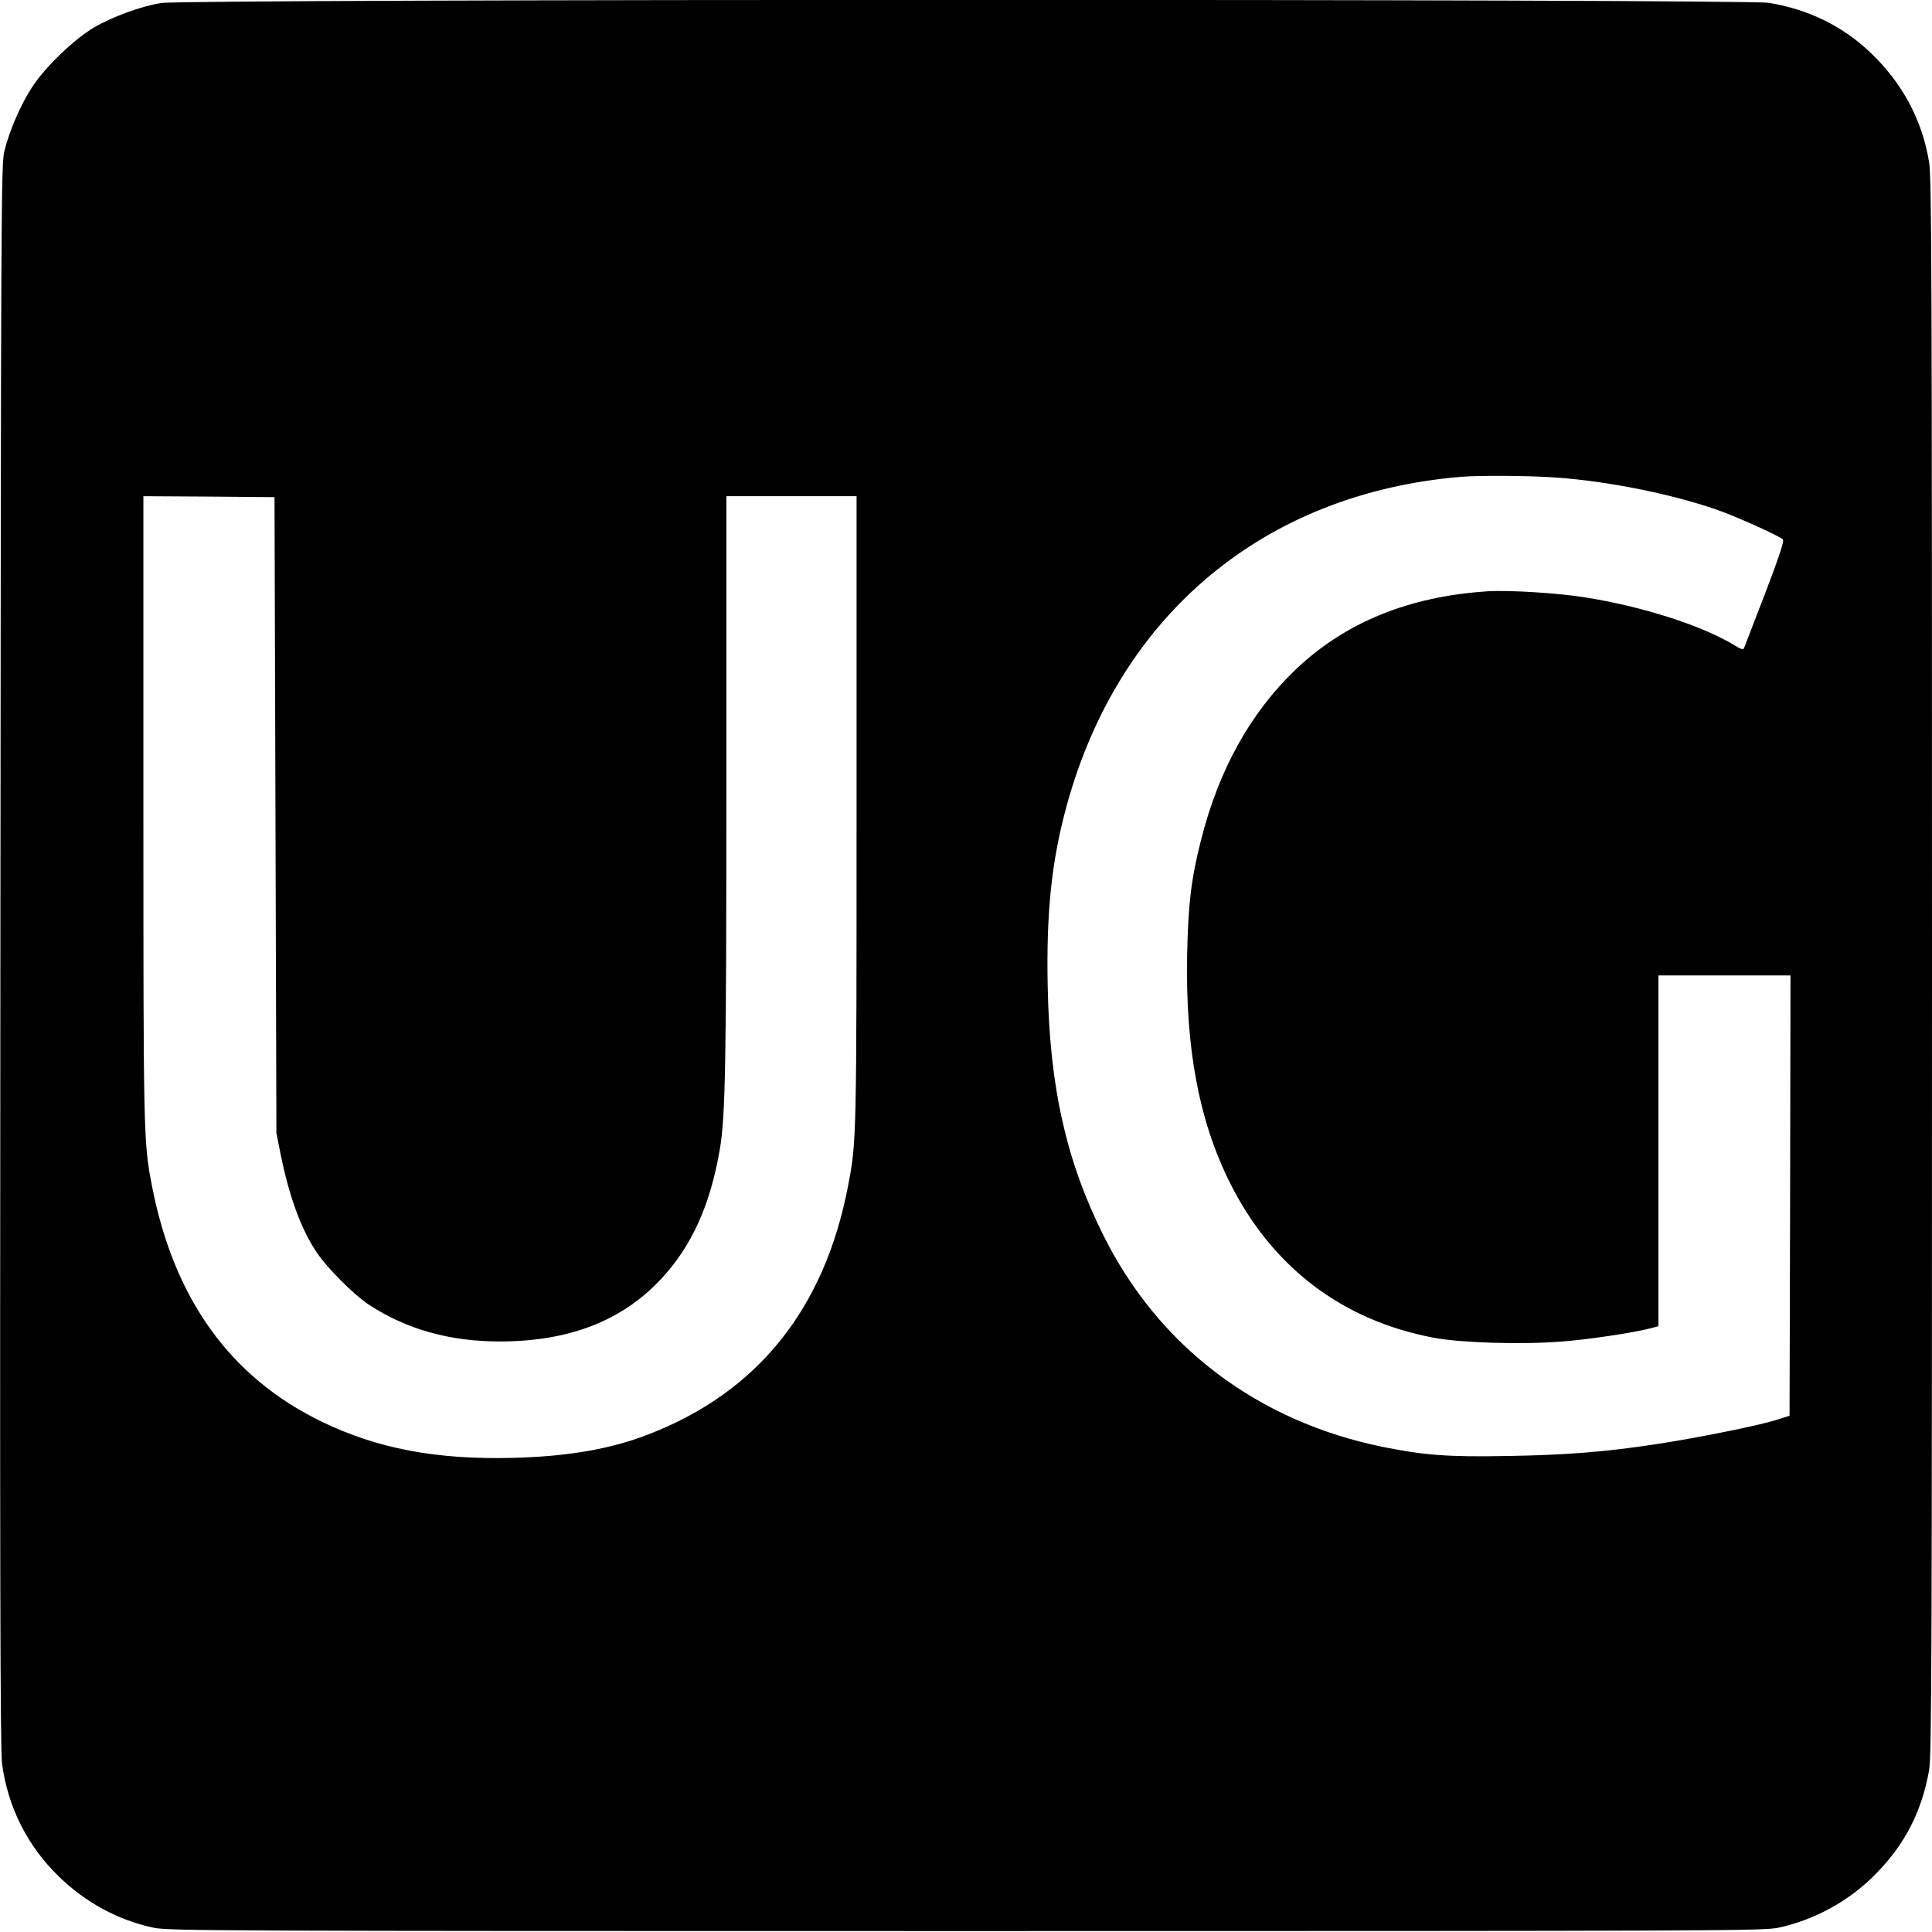 <?xml version="1.0" standalone="no"?>
<!DOCTYPE svg PUBLIC "-//W3C//DTD SVG 20010904//EN"
 "http://www.w3.org/TR/2001/REC-SVG-20010904/DTD/svg10.dtd">
<svg version="1.0" xmlns="http://www.w3.org/2000/svg"
 width="1024pt" height="1024pt" viewBox="0 0 1024 1024"
 preserveAspectRatio="xMidYMid meet">
<g transform="translate(0,1024) scale(0.1,-0.1)"
fill="#000000" stroke="none">
<path d="M854 10224 c-111 -18 -261 -74 -358 -131 -105 -63 -252 -204 -322
-309 -62 -93 -124 -235 -151 -346 -17 -69 -18 -291 -21 -4268 -3 -3207 -1
-4215 9 -4280 32 -231 135 -435 301 -596 141 -137 313 -231 501 -271 78 -17
297 -18 4307 -18 4010 0 4229 1 4307 18 194 42 379 144 519 289 152 155 241
330 279 548 13 74 15 606 15 4255 0 3670 -2 4181 -15 4263 -36 224 -141 421
-311 583 -146 140 -330 230 -539 264 -130 21 -8395 21 -8521 -1z m7394 -2515
c278 -20 605 -86 847 -169 104 -36 313 -130 354 -158 12 -9 -26 -116 -206
-579 -3 -8 -20 -2 -52 18 -169 103 -486 205 -791 253 -143 23 -402 39 -515 32
-417 -27 -754 -164 -1017 -414 -241 -230 -409 -533 -503 -907 -52 -207 -67
-332 -73 -607 -9 -494 62 -875 225 -1203 224 -451 598 -735 1086 -826 142 -26
451 -36 667 -20 141 10 389 47 483 72 l37 10 0 929 0 930 350 0 350 0 -2
-1167 -3 -1167 -74 -23 c-92 -29 -414 -94 -631 -127 -269 -41 -477 -58 -790
-63 -314 -6 -442 4 -660 48 -663 135 -1187 530 -1481 1120 -198 396 -286 789
-296 1322 -8 395 21 666 101 958 278 1013 1048 1655 2091 1742 96 8 368 6 503
-4z m-6788 -1789 l5 -1685 22 -111 c46 -227 109 -400 193 -524 55 -82 197
-224 275 -275 200 -131 429 -195 693 -195 367 0 646 108 854 329 163 174 262
391 313 688 30 176 35 445 35 1951 l0 1512 345 0 345 0 0 -1662 c0 -1752 0
-1759 -45 -1993 -125 -654 -481 -1096 -1062 -1319 -199 -77 -426 -116 -718
-123 -403 -10 -715 49 -1010 192 -485 235 -784 651 -900 1252 -44 229 -45 259
-45 1999 l0 1654 348 -2 347 -3 5 -1685z"/>
</g>
</svg>
